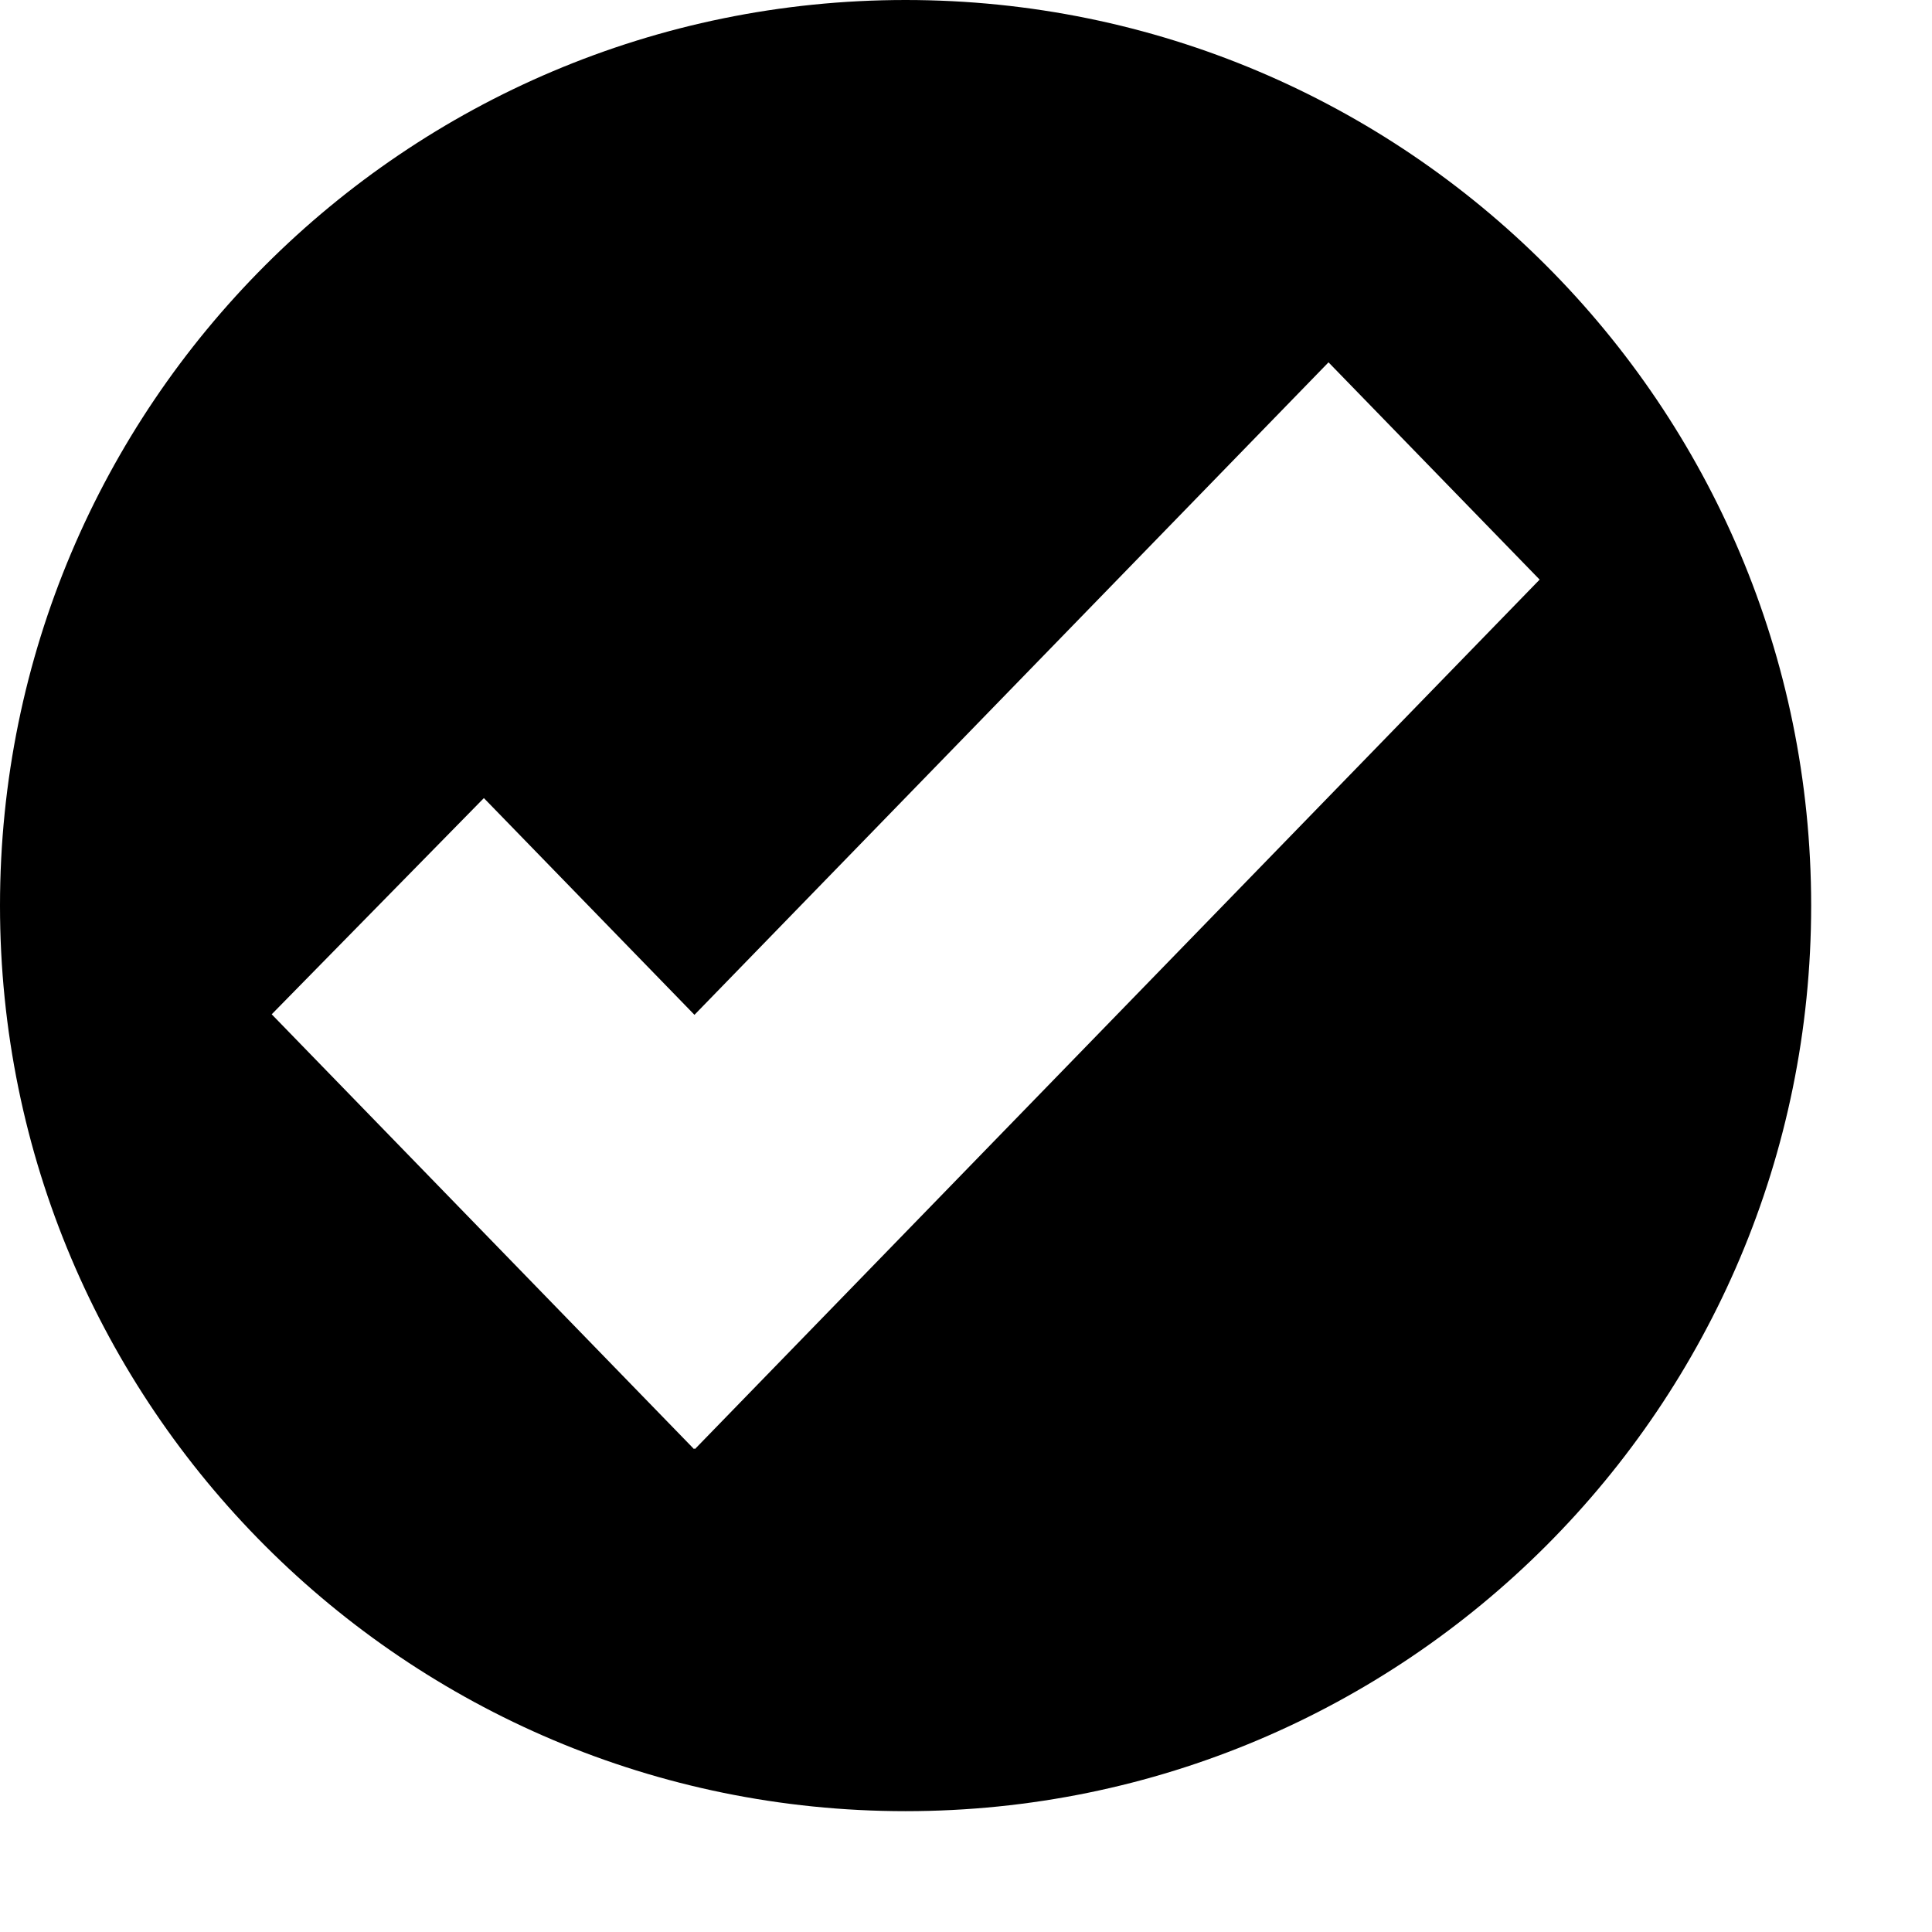 <svg width="11" height="11" viewBox="0 0 11 11" fill="none" xmlns="http://www.w3.org/2000/svg">
<path d="M5.156 0C2.308 0 0 2.309 0 5.156C0 8.004 2.309 10.312 5.156 10.312C8.004 10.312 10.312 8.004 10.312 5.156C10.312 2.309 8.004 0 5.156 0ZM3.957 8.25L3.954 8.247L3.951 8.25L1.547 5.775L2.755 4.544L3.954 5.778L7.564 2.063L8.766 3.3L3.957 8.25Z" fill="black"/>
</svg>
